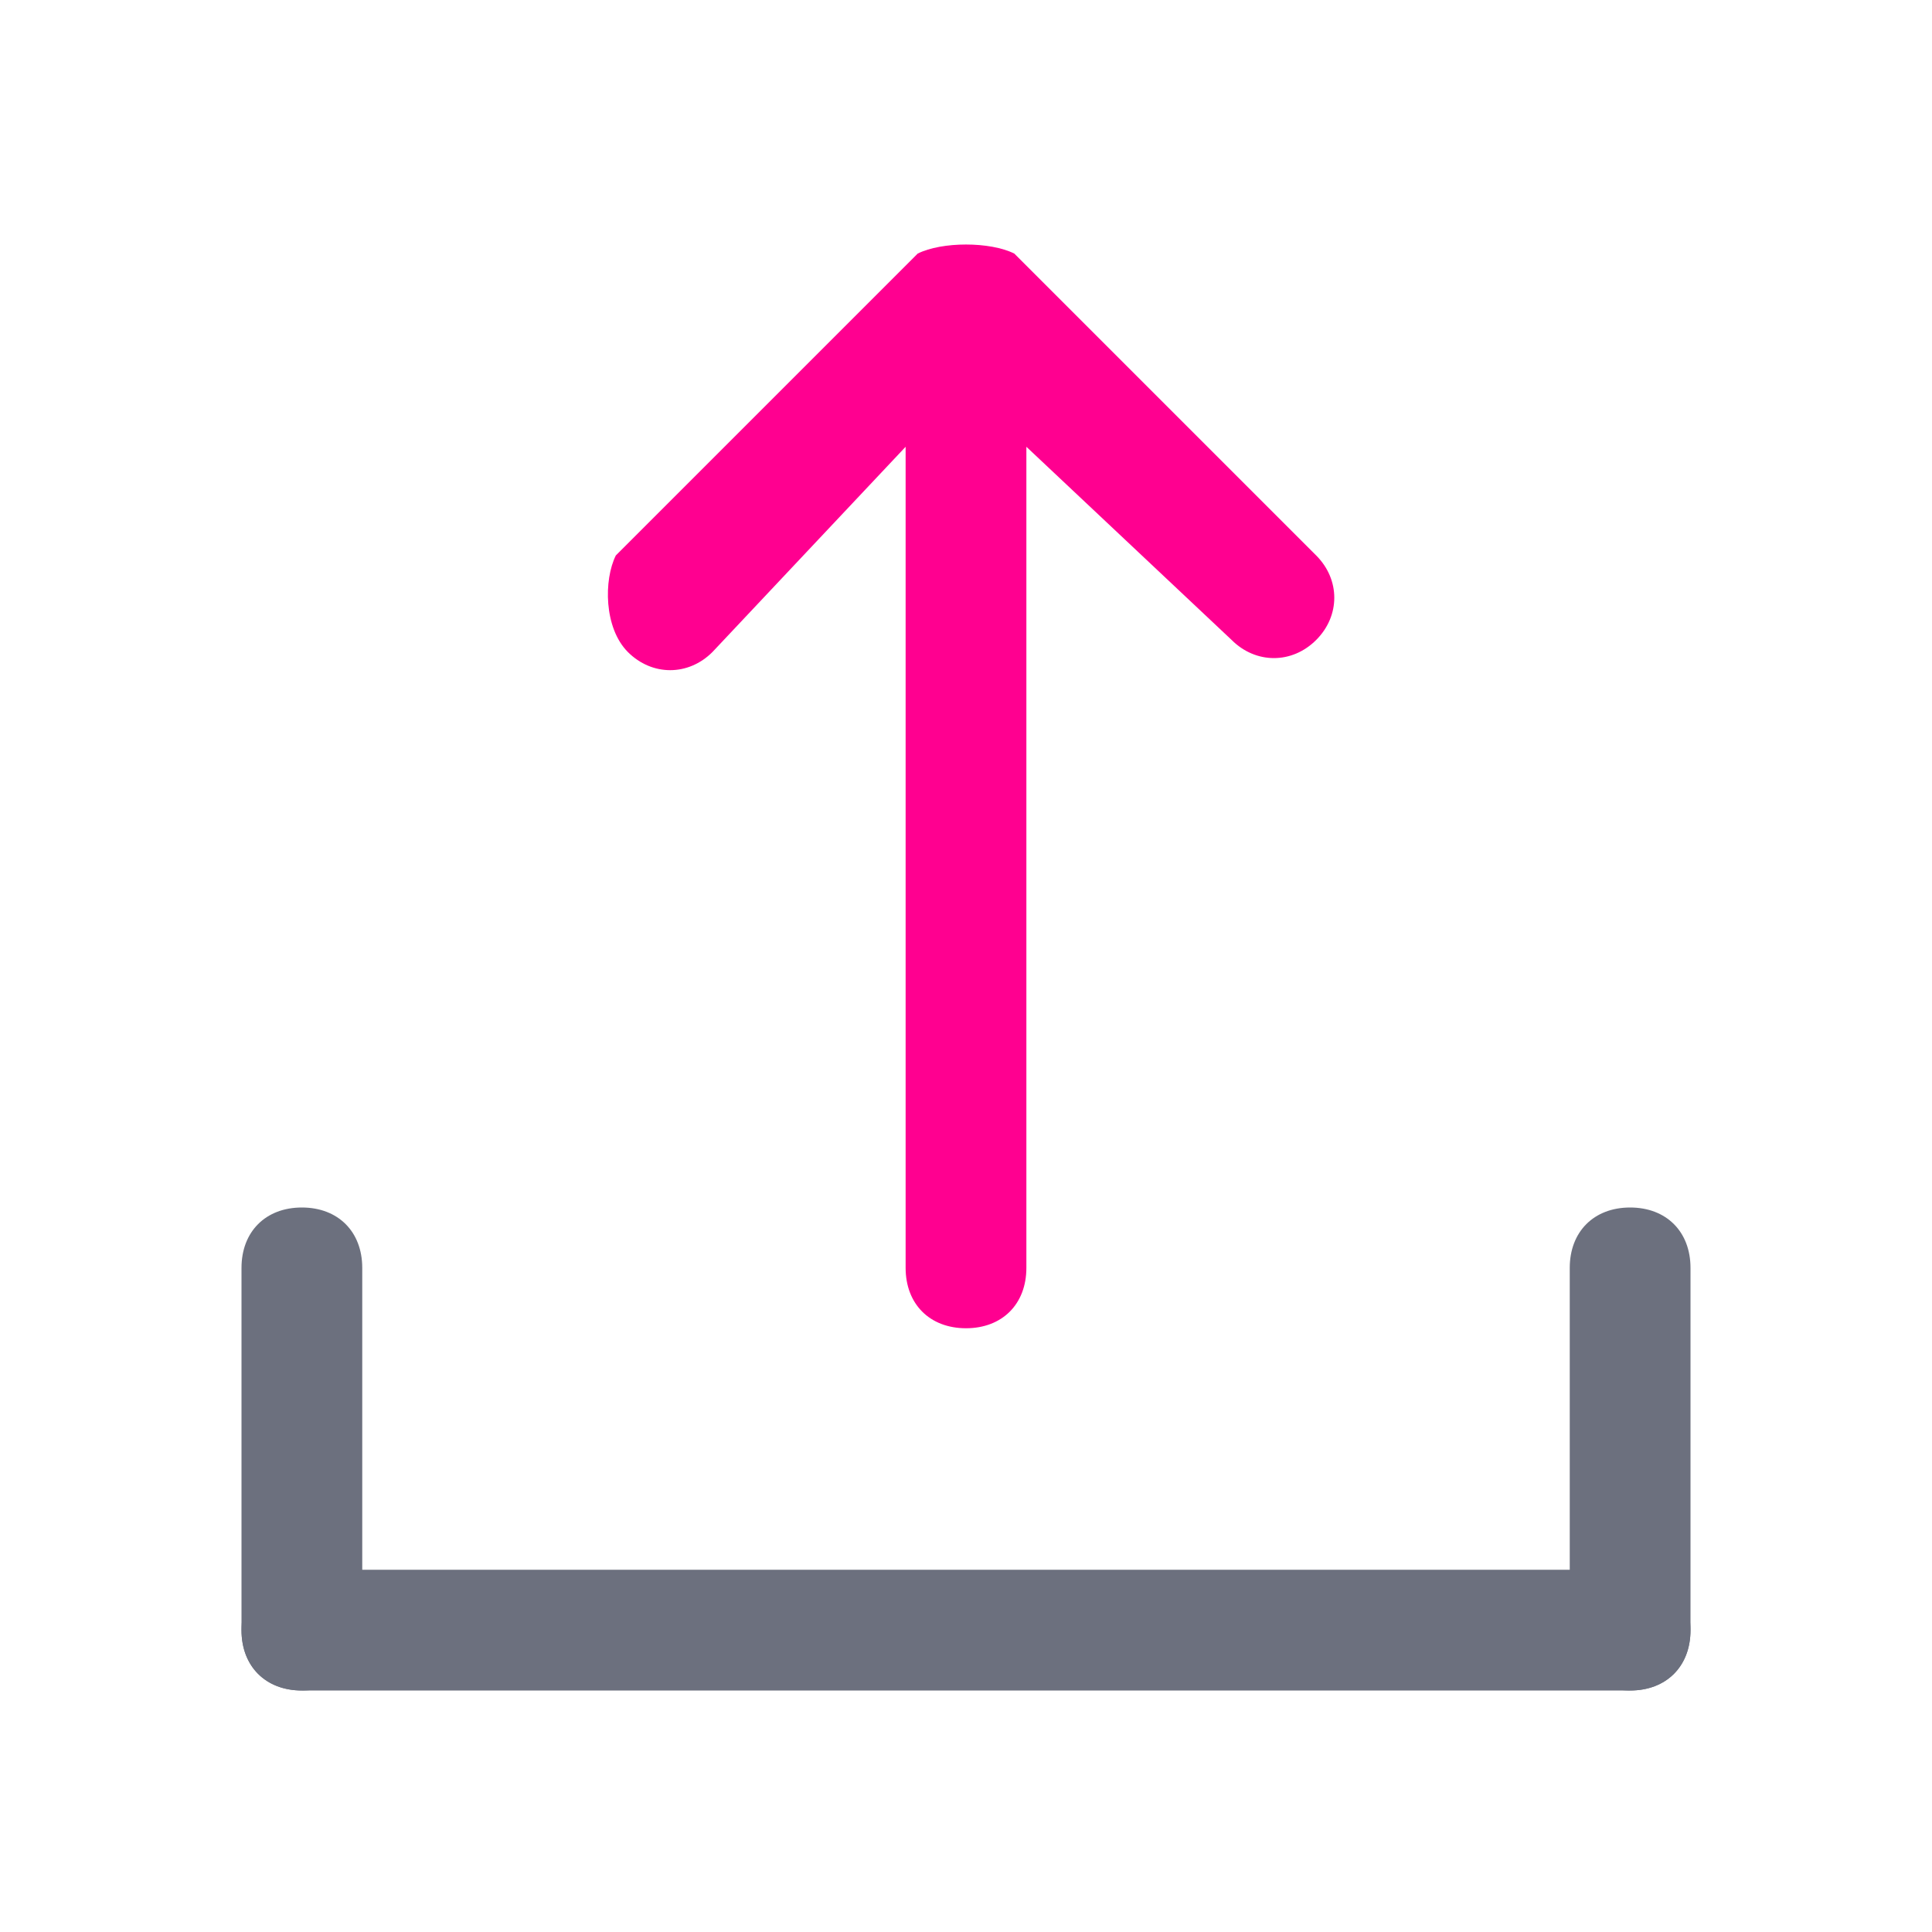 <svg xmlns="http://www.w3.org/2000/svg" viewBox="0 0 16 16">
<path fill="#FF0090" d="M10.9,4.6c0.2,0.2,0.2,0.5,0,0.7c-0.2,0.2-0.5,0.2-0.7,0L8.5,3.7v6.8
	C8.5,10.8,8.3,11,8,11c-0.3,0-0.5-0.2-0.5-0.5V3.7L5.9,5.4c-0.2,0.2-0.5,0.2-0.7,0S5,4.8,5.1,4.6l2.5-2.5C7.8,2,8.2,2,8.4,2.1
	L10.9,4.6z"/>
<path fill="#6C707E" d="M2.5,14h11c0.3,0,0.5-0.2,0.5-0.5l0,0c0-0.3-0.2-0.5-0.5-0.5h-11C2.2,13,2,13.2,2,13.5l0,0
	C2,13.8,2.2,14,2.5,14z"/>
<path fill="#6C707E" d="M2.5,10L2.5,10C2.8,10,3,10.2,3,10.5v3C3,13.8,2.8,14,2.5,14l0,0C2.2,14,2,13.8,2,13.5v-3
	C2,10.2,2.2,10,2.5,10z"/>
<path fill="#6C707E" d="M13.5,10L13.5,10c0.3,0,0.5,0.2,0.5,0.5v3c0,0.3-0.2,0.5-0.5,0.5l0,0c-0.3,0-0.5-0.2-0.5-0.5v-3
	C13,10.2,13.2,10,13.5,10z"/>
</svg>
